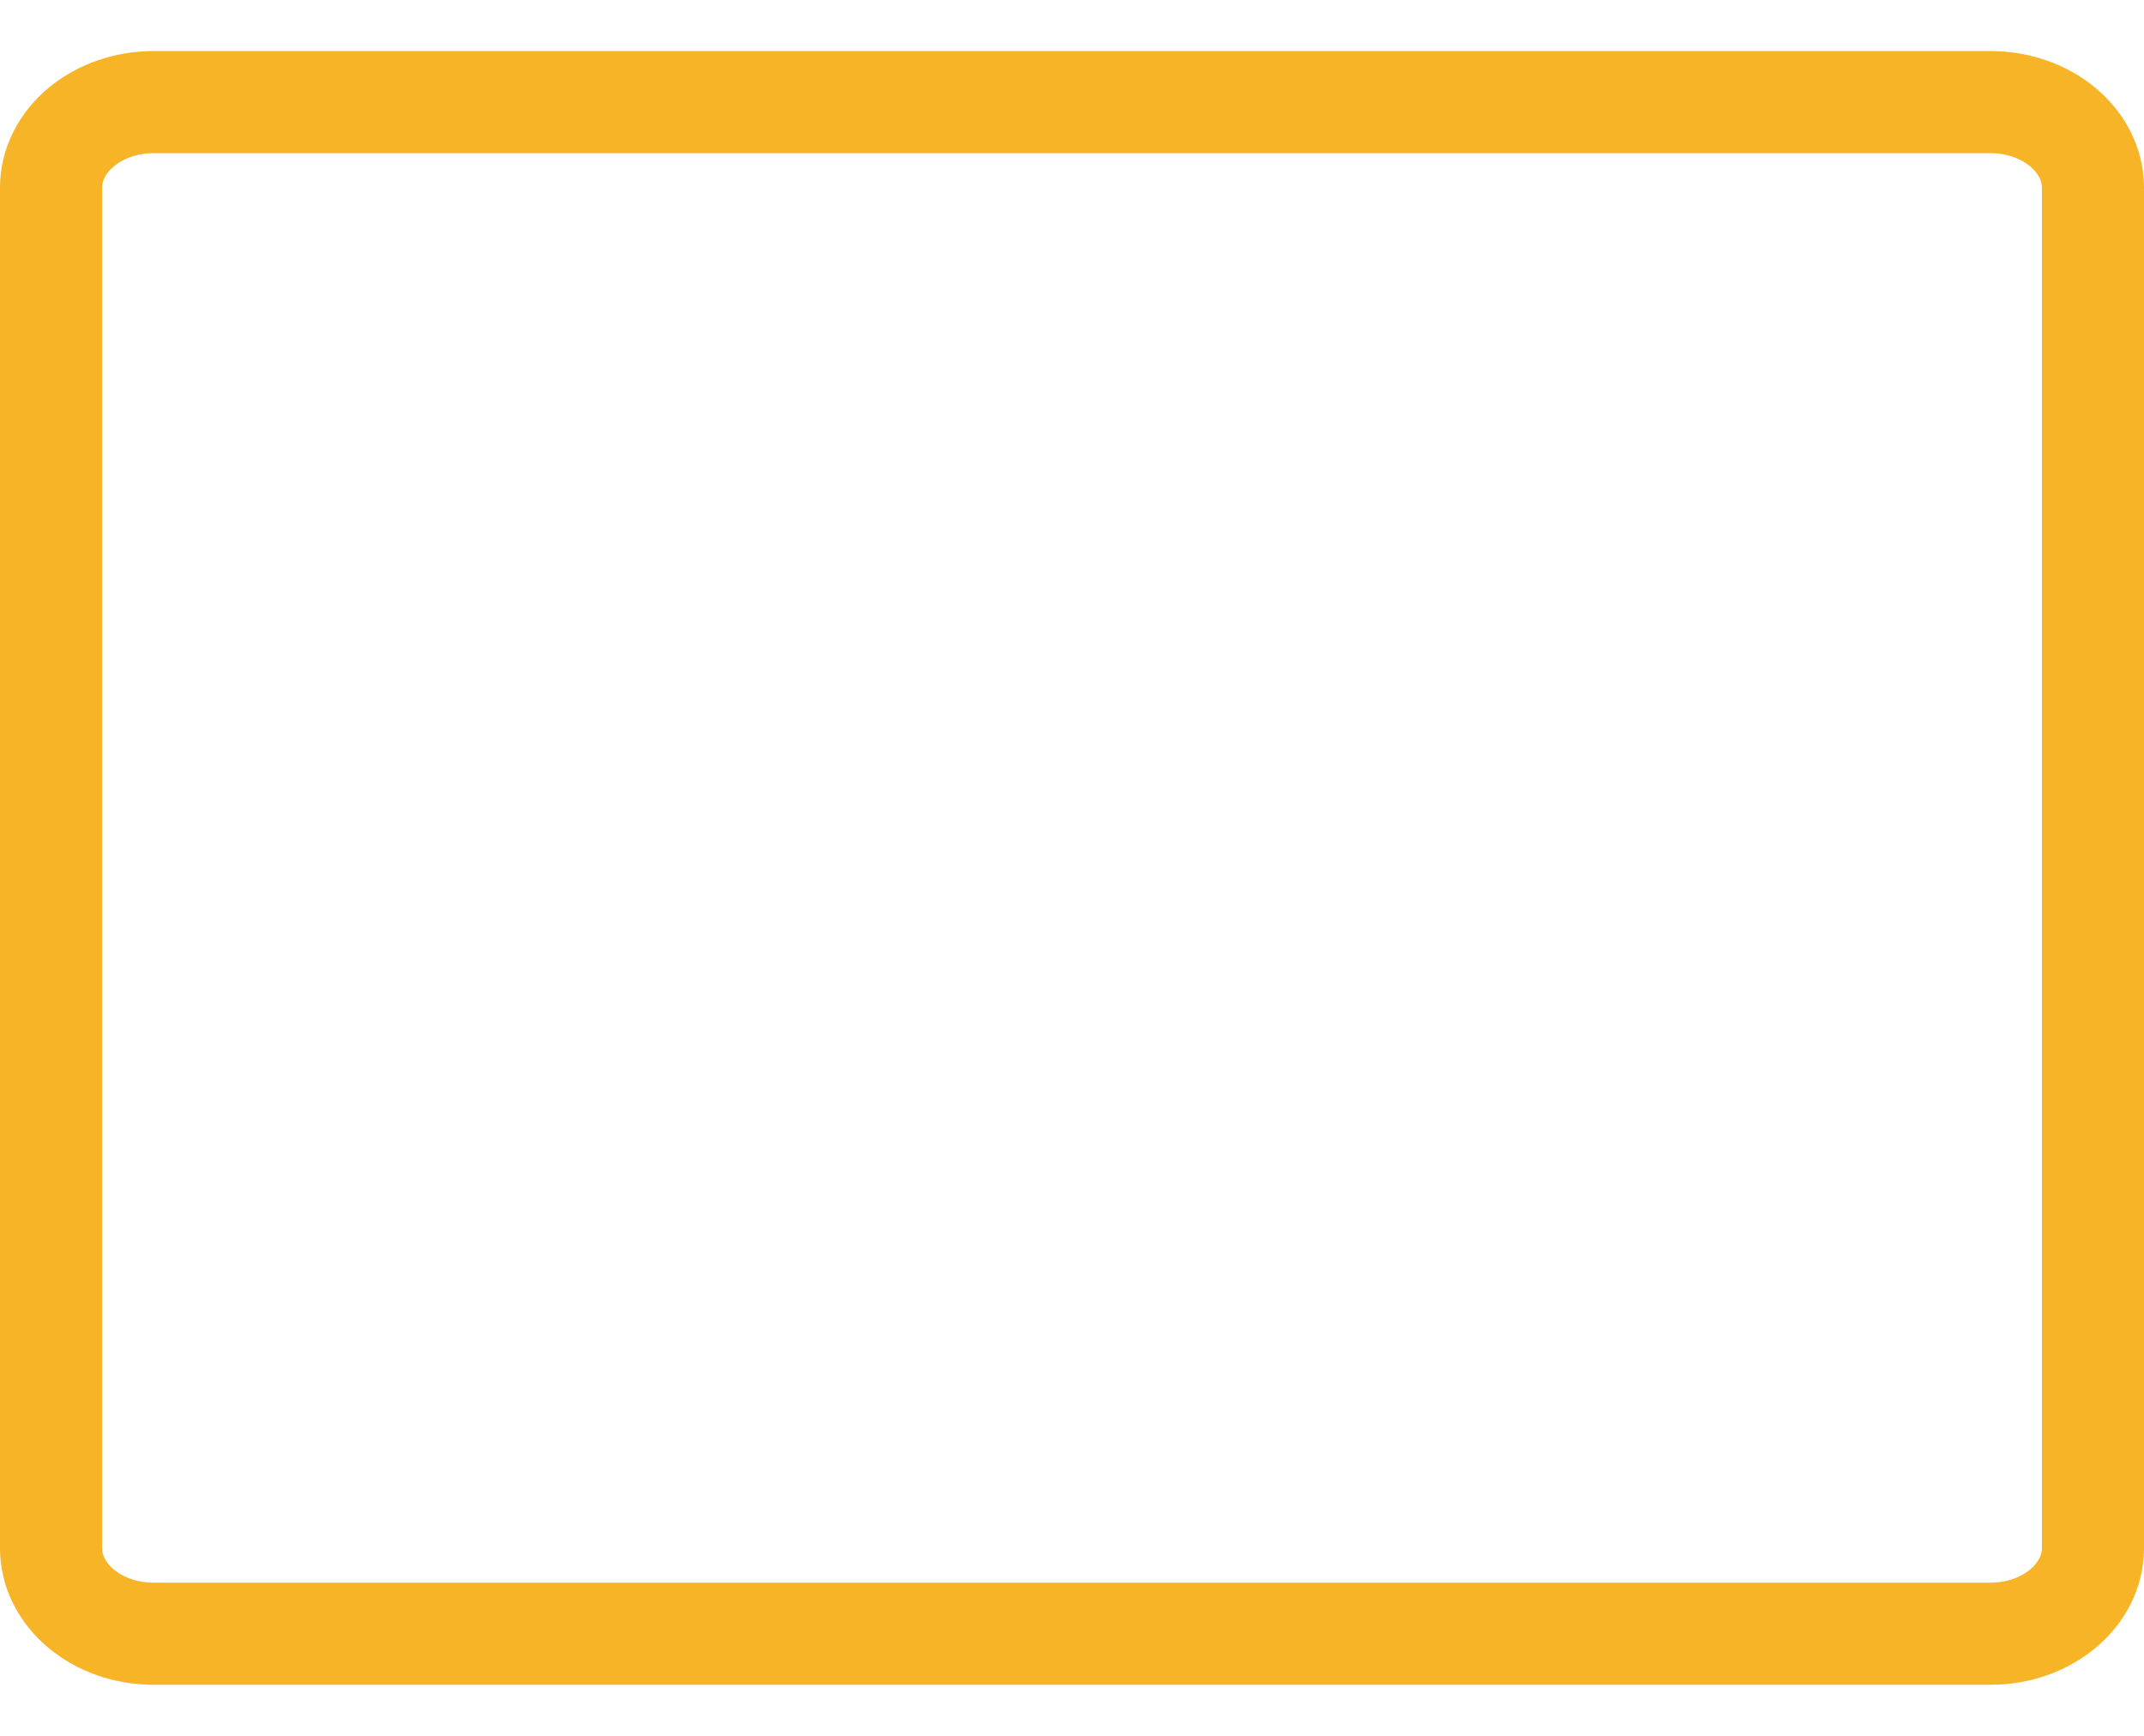 <svg width="21" height="17" viewBox="0 0 21 17" fill="none" xmlns="http://www.w3.org/2000/svg">
<path d="M19.496 1H1.504C0.95 1 0.5 1.376 0.5 1.839V15.161C0.5 15.624 0.95 16 1.504 16H19.496C20.05 16 20.5 15.624 20.5 15.161V1.839C20.5 1.376 20.05 1 19.496 1Z" stroke="#F6B426"/>
</svg>
